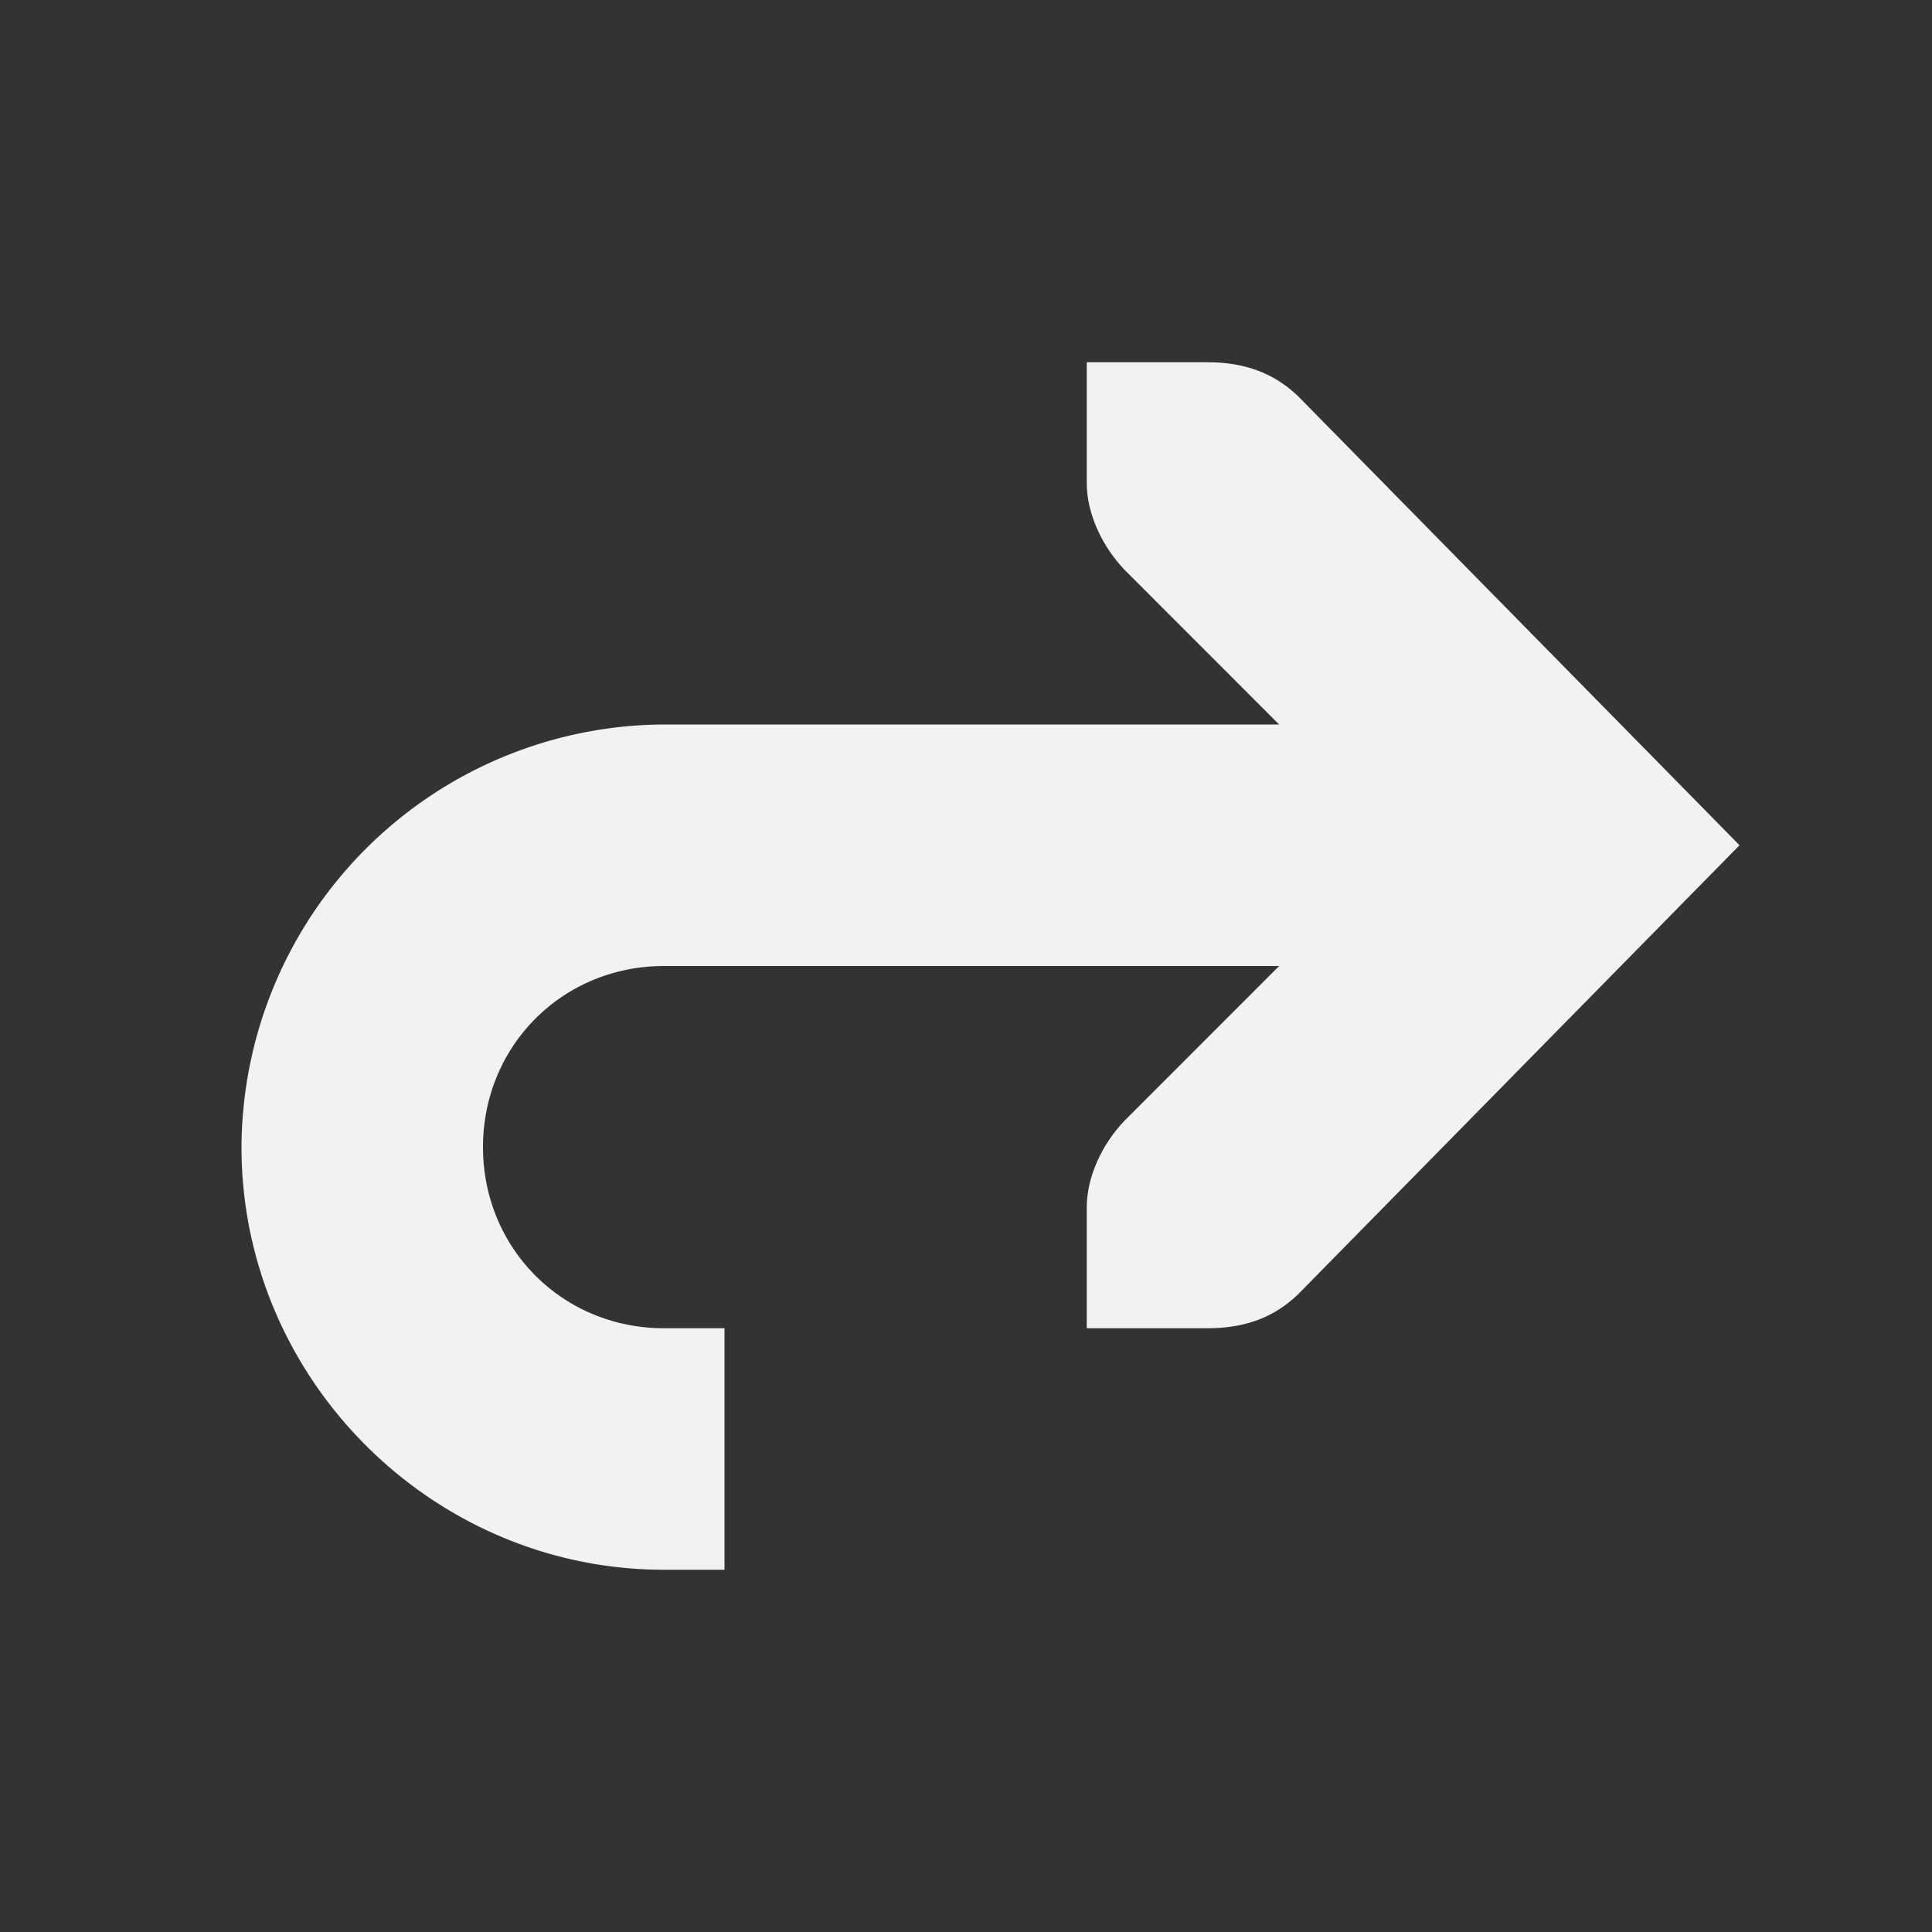<!--Part of Monotone: https://github.com/sixsixfive/Monotone, released under cc-by-sa_v4-->
<svg xmlns="http://www.w3.org/2000/svg" viewBox="0 0 16 16" width="32" height="32">
    <rect x="0" y="0" width="16" height="16" fill="#333333" stroke="none"/>
    <g font-weight="400" fill="#f1f2f2">
        <path style="line-height:normal;-inkscape-font-specification:Sans;text-indent:0;text-align:start;text-decoration-line:none;text-transform:none;marker:none" d="M5.5 6A3.515 3.515 0 0 0 2 9.5C2 11.421 3.579 13 5.5 13H6v-2h-.5C4.66 11 4 10.34 4 9.5S4.66 8 5.5 8H12V6z" color="#000" font-family="Sans" overflow="visible"/>
        <path style="line-height:normal;-inkscape-font-specification:'Bitstream Vera Sans';text-indent:0;text-align:start;text-decoration-line:none;text-transform:none;marker:none" d="M9 3v1c0 .257.13.528.313.719L11.593 7l-2.28 2.281C9.13 9.471 9 9.743 9 10v1h1c.31 0 .552-.09.75-.281L14.406 7 10.75 3.281C10.552 3.091 10.31 3 10 3z" color="#f1f2f2" font-family="Bitstream Vera Sans" overflow="visible"/>
    </g>
</svg>
